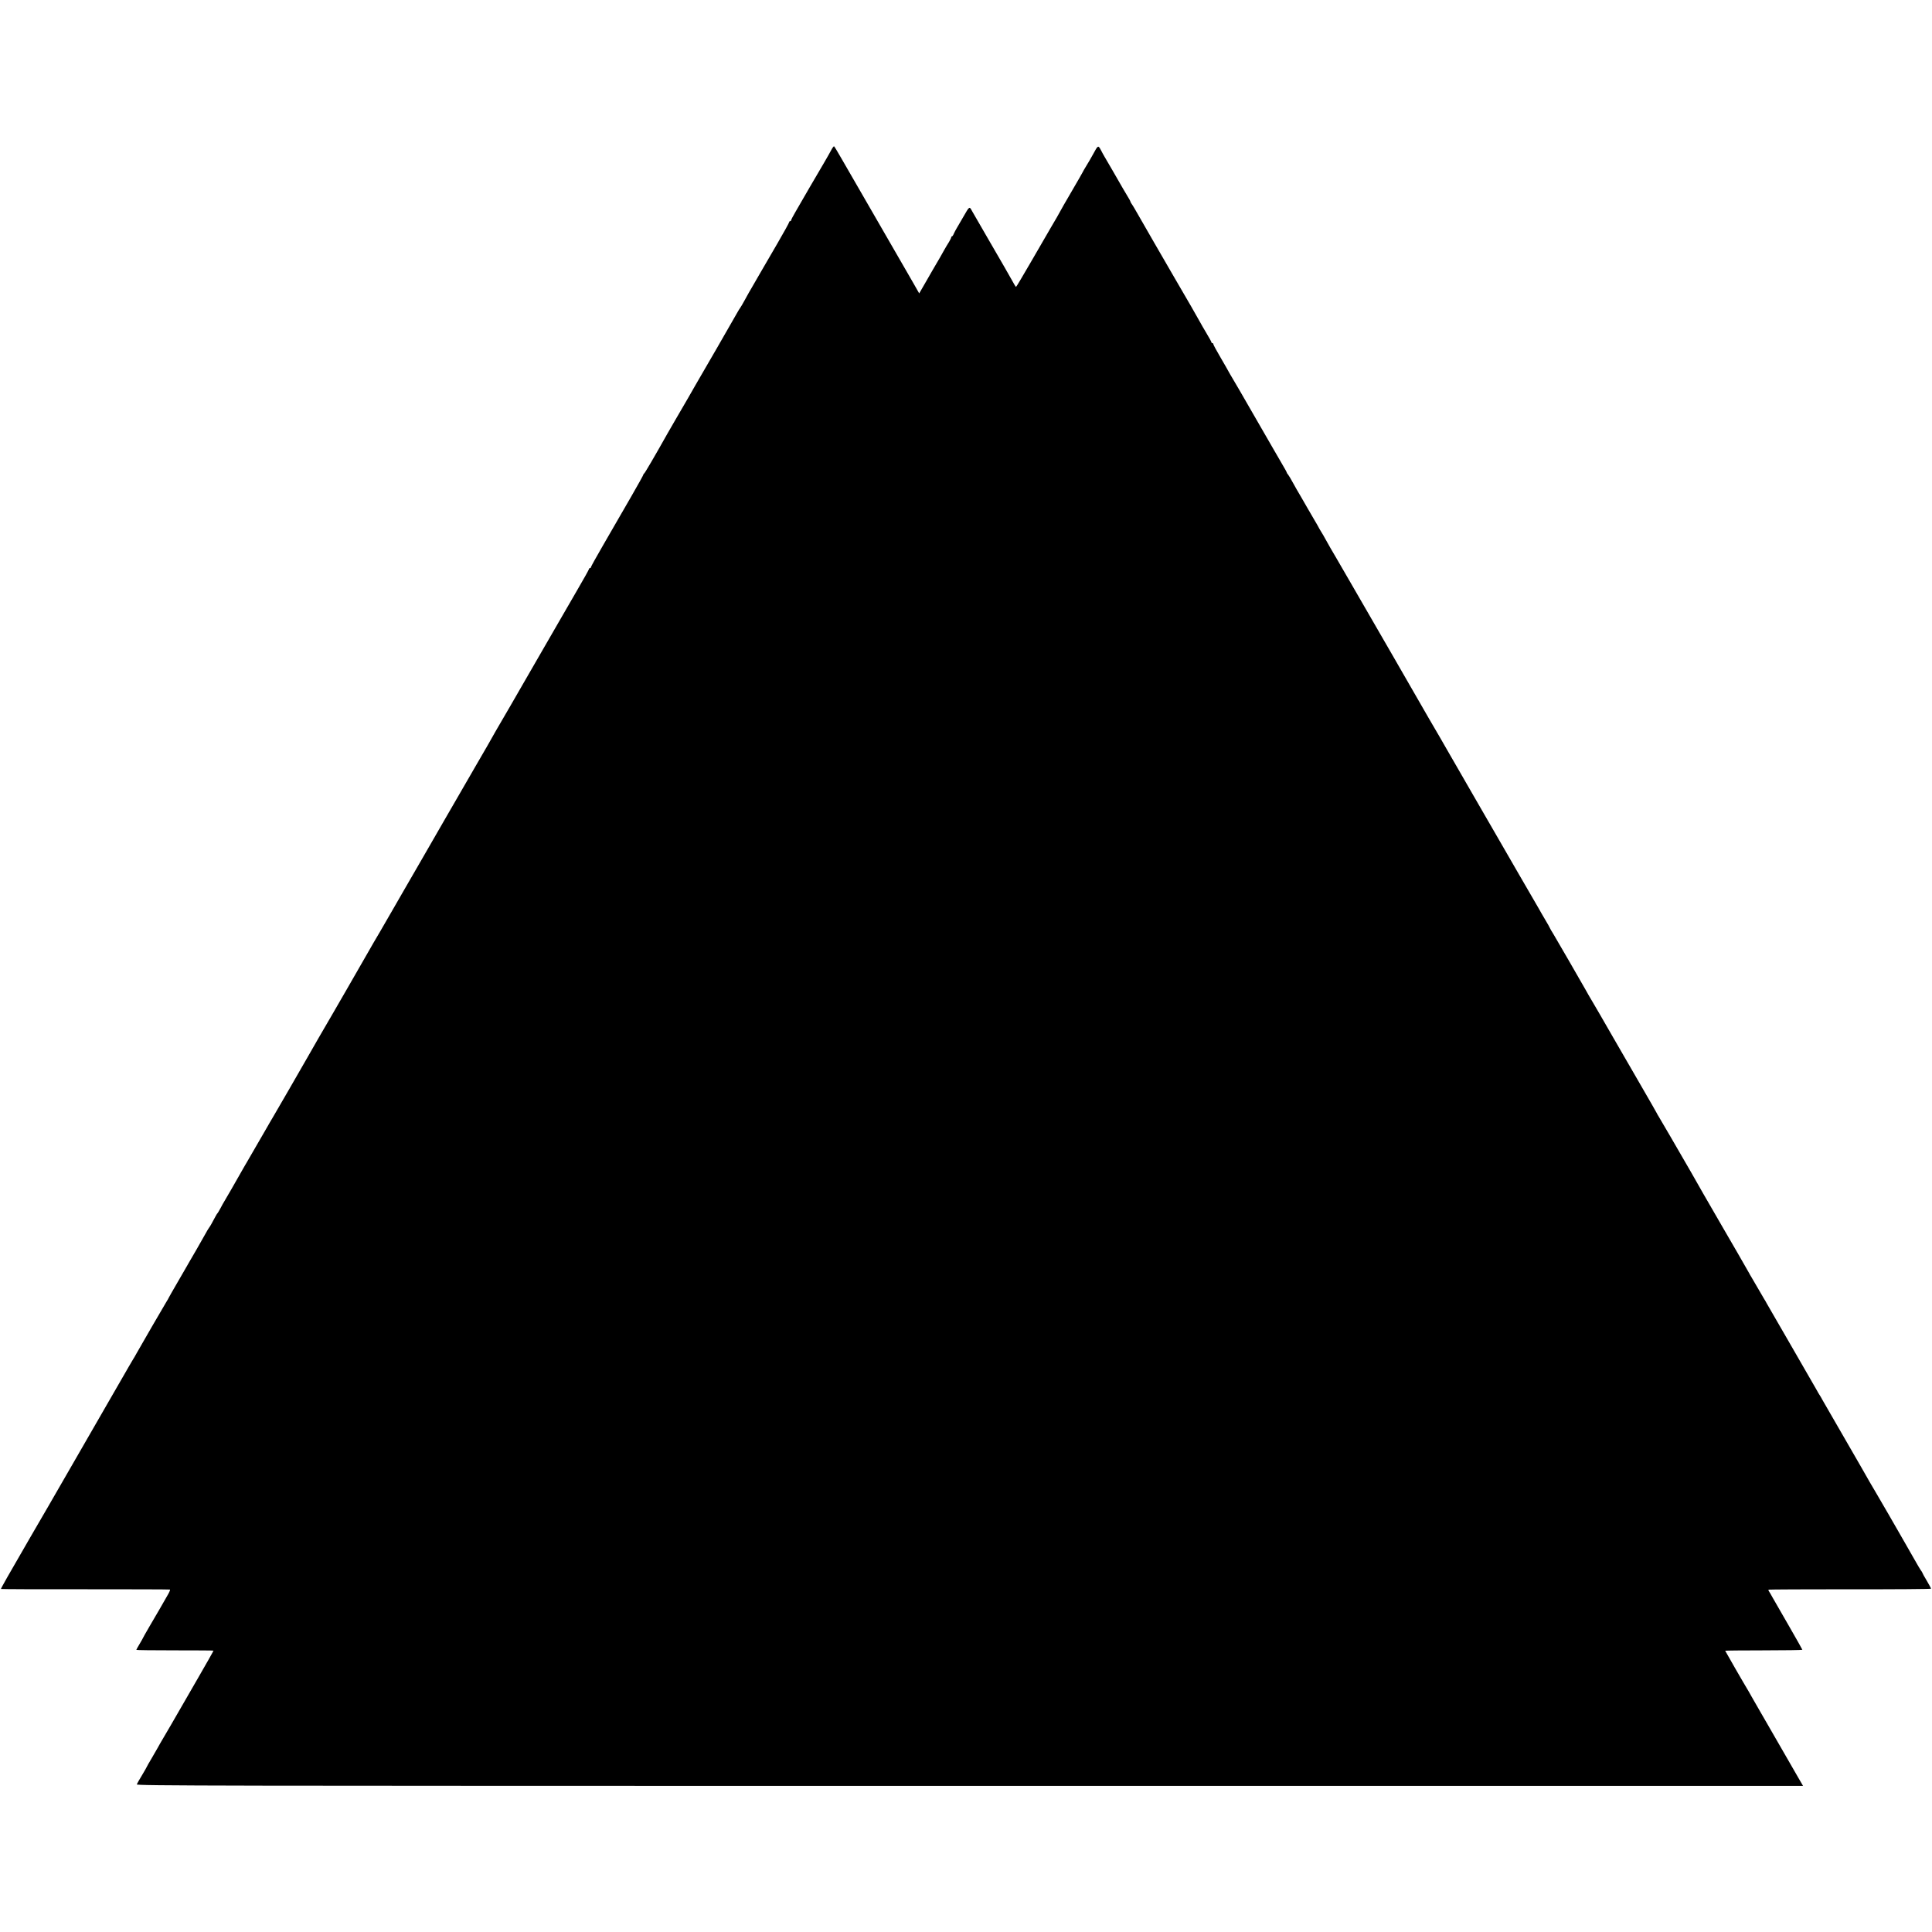 <?xml version="1.0" standalone="no"?>
<!DOCTYPE svg PUBLIC "-//W3C//DTD SVG 20010904//EN"
 "http://www.w3.org/TR/2001/REC-SVG-20010904/DTD/svg10.dtd">
<svg version="1.0" xmlns="http://www.w3.org/2000/svg"
 width="2027pt" height="2027pt" viewBox="0 0 2027 2027"
 preserveAspectRatio="xMidYMid meet">
<g transform="translate(0,2027) scale(0.1,-0.1)"
fill="#000000" stroke="none">
<path d="M8722 18697 c-21 -41 -118 -207 -227 -392 -29 -49 -65 -112 -81 -140
-15 -27 -47 -83 -71 -123 -24 -41 -43 -78 -43 -83 0 -5 -4 -9 -10 -9 -5 0 -10
-5 -10 -10 0 -6 -55 -106 -123 -223 -68 -117 -154 -266 -193 -332 -38 -66 -73
-127 -79 -137 -14 -23 -37 -63 -75 -133 -18 -33 -38 -67 -44 -75 -6 -8 -19
-28 -28 -45 -9 -16 -107 -187 -218 -380 -112 -192 -211 -365 -222 -383 -19
-35 -126 -220 -218 -377 -29 -49 -62 -108 -75 -130 -136 -242 -240 -420 -247
-423 -5 -2 -8 -7 -8 -12 0 -5 -57 -107 -126 -227 -69 -120 -136 -236 -149
-258 -12 -22 -79 -138 -149 -258 -69 -119 -126 -222 -126 -227 0 -6 -4 -10
-10 -10 -5 0 -10 -4 -10 -9 0 -5 -54 -103 -121 -217 -67 -115 -156 -270 -199
-344 -43 -74 -134 -232 -202 -350 -69 -118 -136 -235 -150 -260 -31 -55 -278
-482 -307 -530 -11 -19 -33 -57 -48 -85 -15 -27 -32 -58 -38 -67 -9 -16 -97
-166 -135 -233 -44 -76 -250 -433 -315 -545 -40 -69 -149 -258 -242 -420 -94
-162 -179 -309 -189 -327 -11 -18 -53 -92 -95 -165 -42 -73 -109 -189 -149
-258 -41 -69 -97 -165 -125 -215 -151 -264 -334 -581 -380 -660 -68 -115 -224
-386 -257 -445 -46 -81 -348 -605 -358 -620 -10 -17 -65 -110 -90 -155 -18
-32 -154 -266 -188 -325 -12 -19 -36 -62 -55 -95 -57 -101 -176 -309 -187
-325 -5 -8 -22 -37 -36 -65 -15 -27 -29 -52 -33 -55 -5 -4 -17 -26 -65 -115
-6 -11 -16 -27 -22 -35 -6 -8 -23 -35 -36 -60 -46 -83 -140 -246 -175 -305 -7
-11 -16 -27 -20 -35 -4 -8 -49 -86 -100 -173 -51 -88 -93 -161 -93 -163 0 -3
-11 -21 -24 -42 -22 -36 -264 -452 -314 -542 -13 -25 -28 -49 -32 -55 -4 -5
-69 -118 -145 -250 -76 -132 -163 -283 -193 -335 -30 -52 -63 -108 -72 -125
-9 -16 -118 -205 -242 -420 -124 -214 -234 -406 -245 -425 -22 -38 -99 -172
-190 -327 -225 -388 -303 -526 -303 -534 0 -2 397 -4 882 -3 486 0 886 -1 891
-3 4 -3 -5 -25 -20 -51 -48 -85 -129 -225 -197 -340 -36 -62 -66 -115 -66
-117 0 -2 -16 -30 -35 -62 -19 -32 -35 -60 -35 -63 0 -3 182 -5 405 -5 223 0
405 -1 405 -3 0 -4 -91 -164 -168 -297 -19 -33 -42 -73 -52 -90 -9 -16 -42
-73 -72 -125 -30 -52 -98 -169 -150 -260 -53 -91 -105 -181 -117 -200 -11 -19
-24 -42 -28 -50 -4 -8 -31 -55 -60 -104 -29 -49 -53 -90 -53 -93 0 -2 -22 -41
-49 -86 -28 -45 -52 -89 -56 -98 -6 -15 696 -16 8738 -16 l8744 0 -47 81
c-237 411 -286 496 -303 526 -11 19 -56 98 -101 175 -45 77 -85 147 -89 155
-4 8 -17 31 -28 50 -50 82 -249 428 -249 431 0 2 182 4 405 4 223 0 405 3 405
6 0 3 -64 116 -141 250 -78 134 -155 269 -172 299 -16 30 -34 60 -39 67 -5 6
-5 13 -1 15 4 2 389 4 856 4 466 -1 847 2 847 6 0 4 -20 42 -45 84 -25 41 -45
78 -45 81 0 3 -8 17 -19 31 -10 15 -29 47 -43 72 -14 25 -42 74 -63 110 -21
36 -46 81 -57 100 -69 121 -295 513 -318 550 -15 25 -39 65 -53 90 -13 25
-125 218 -247 430 -122 212 -234 405 -248 430 -13 25 -28 50 -32 55 -4 6 -19
30 -32 55 -14 25 -133 232 -265 460 -132 228 -247 429 -257 445 -9 17 -20 37
-26 45 -5 8 -36 62 -70 120 -33 58 -65 112 -70 120 -6 8 -13 22 -17 30 -4 8
-61 107 -126 220 -66 113 -131 225 -145 250 -14 25 -72 126 -130 225 -58 99
-118 205 -135 235 -17 30 -50 89 -74 130 -24 41 -49 84 -55 95 -54 95 -280
483 -288 495 -6 8 -13 22 -17 30 -4 8 -68 121 -143 250 -75 129 -217 375 -315
545 -98 171 -197 342 -220 380 -23 39 -54 91 -68 118 -55 97 -301 524 -338
585 -22 35 -39 65 -39 67 0 3 -22 42 -49 87 -27 46 -58 99 -68 118 -11 19
-102 177 -203 350 -100 173 -191 331 -202 350 -31 54 -131 227 -152 263 -10
18 -69 120 -131 227 -62 107 -138 240 -170 295 -32 55 -66 114 -75 130 -50 88
-175 304 -191 330 -10 17 -24 41 -32 55 -11 20 -307 534 -377 655 -92 159
-427 738 -442 765 -40 70 -130 225 -139 240 -22 36 -126 216 -132 230 -4 8
-18 33 -32 55 -14 22 -28 47 -32 55 -4 8 -23 42 -43 75 -20 33 -50 85 -67 115
-17 30 -51 90 -76 132 -26 43 -63 108 -83 145 -20 38 -43 75 -50 84 -8 8 -14
18 -14 22 0 4 -22 44 -49 89 -26 46 -74 128 -106 183 -143 248 -320 554 -343
595 -14 25 -35 61 -47 80 -12 19 -34 58 -50 85 -15 28 -60 107 -101 177 -41
69 -74 131 -74 137 0 6 -4 11 -10 11 -5 0 -10 4 -10 9 0 5 -25 50 -55 100 -30
51 -55 93 -55 95 0 3 -183 322 -280 486 -53 90 -367 635 -398 690 -14 25 -33
57 -43 72 -11 14 -19 29 -19 33 0 4 -14 31 -32 59 -17 28 -39 65 -48 81 -44
78 -175 303 -191 330 -10 17 -28 49 -40 73 -27 50 -30 48 -79 -43 -18 -33 -50
-89 -72 -124 -21 -34 -38 -64 -38 -66 0 -2 -52 -92 -116 -202 -64 -109 -120
-207 -125 -218 -5 -11 -44 -79 -87 -151 -42 -72 -142 -244 -222 -383 -80 -138
-147 -251 -150 -251 -3 0 -22 30 -42 68 -56 99 -80 142 -240 417 -79 138 -158
274 -175 303 -34 61 -28 65 -99 -58 -27 -47 -57 -98 -67 -115 -10 -16 -23 -42
-30 -57 -6 -16 -15 -28 -19 -28 -4 0 -8 -5 -8 -10 0 -6 -11 -27 -23 -48 -13
-20 -35 -57 -49 -82 -14 -25 -34 -61 -45 -80 -12 -19 -45 -78 -76 -130 -30
-52 -74 -130 -99 -172 l-44 -76 -54 95 c-30 53 -64 112 -76 132 -19 32 -158
273 -517 896 -61 105 -139 241 -175 303 -35 62 -67 114 -71 117 -4 2 -17 -15
-29 -38z"/>
</g>
</svg>
